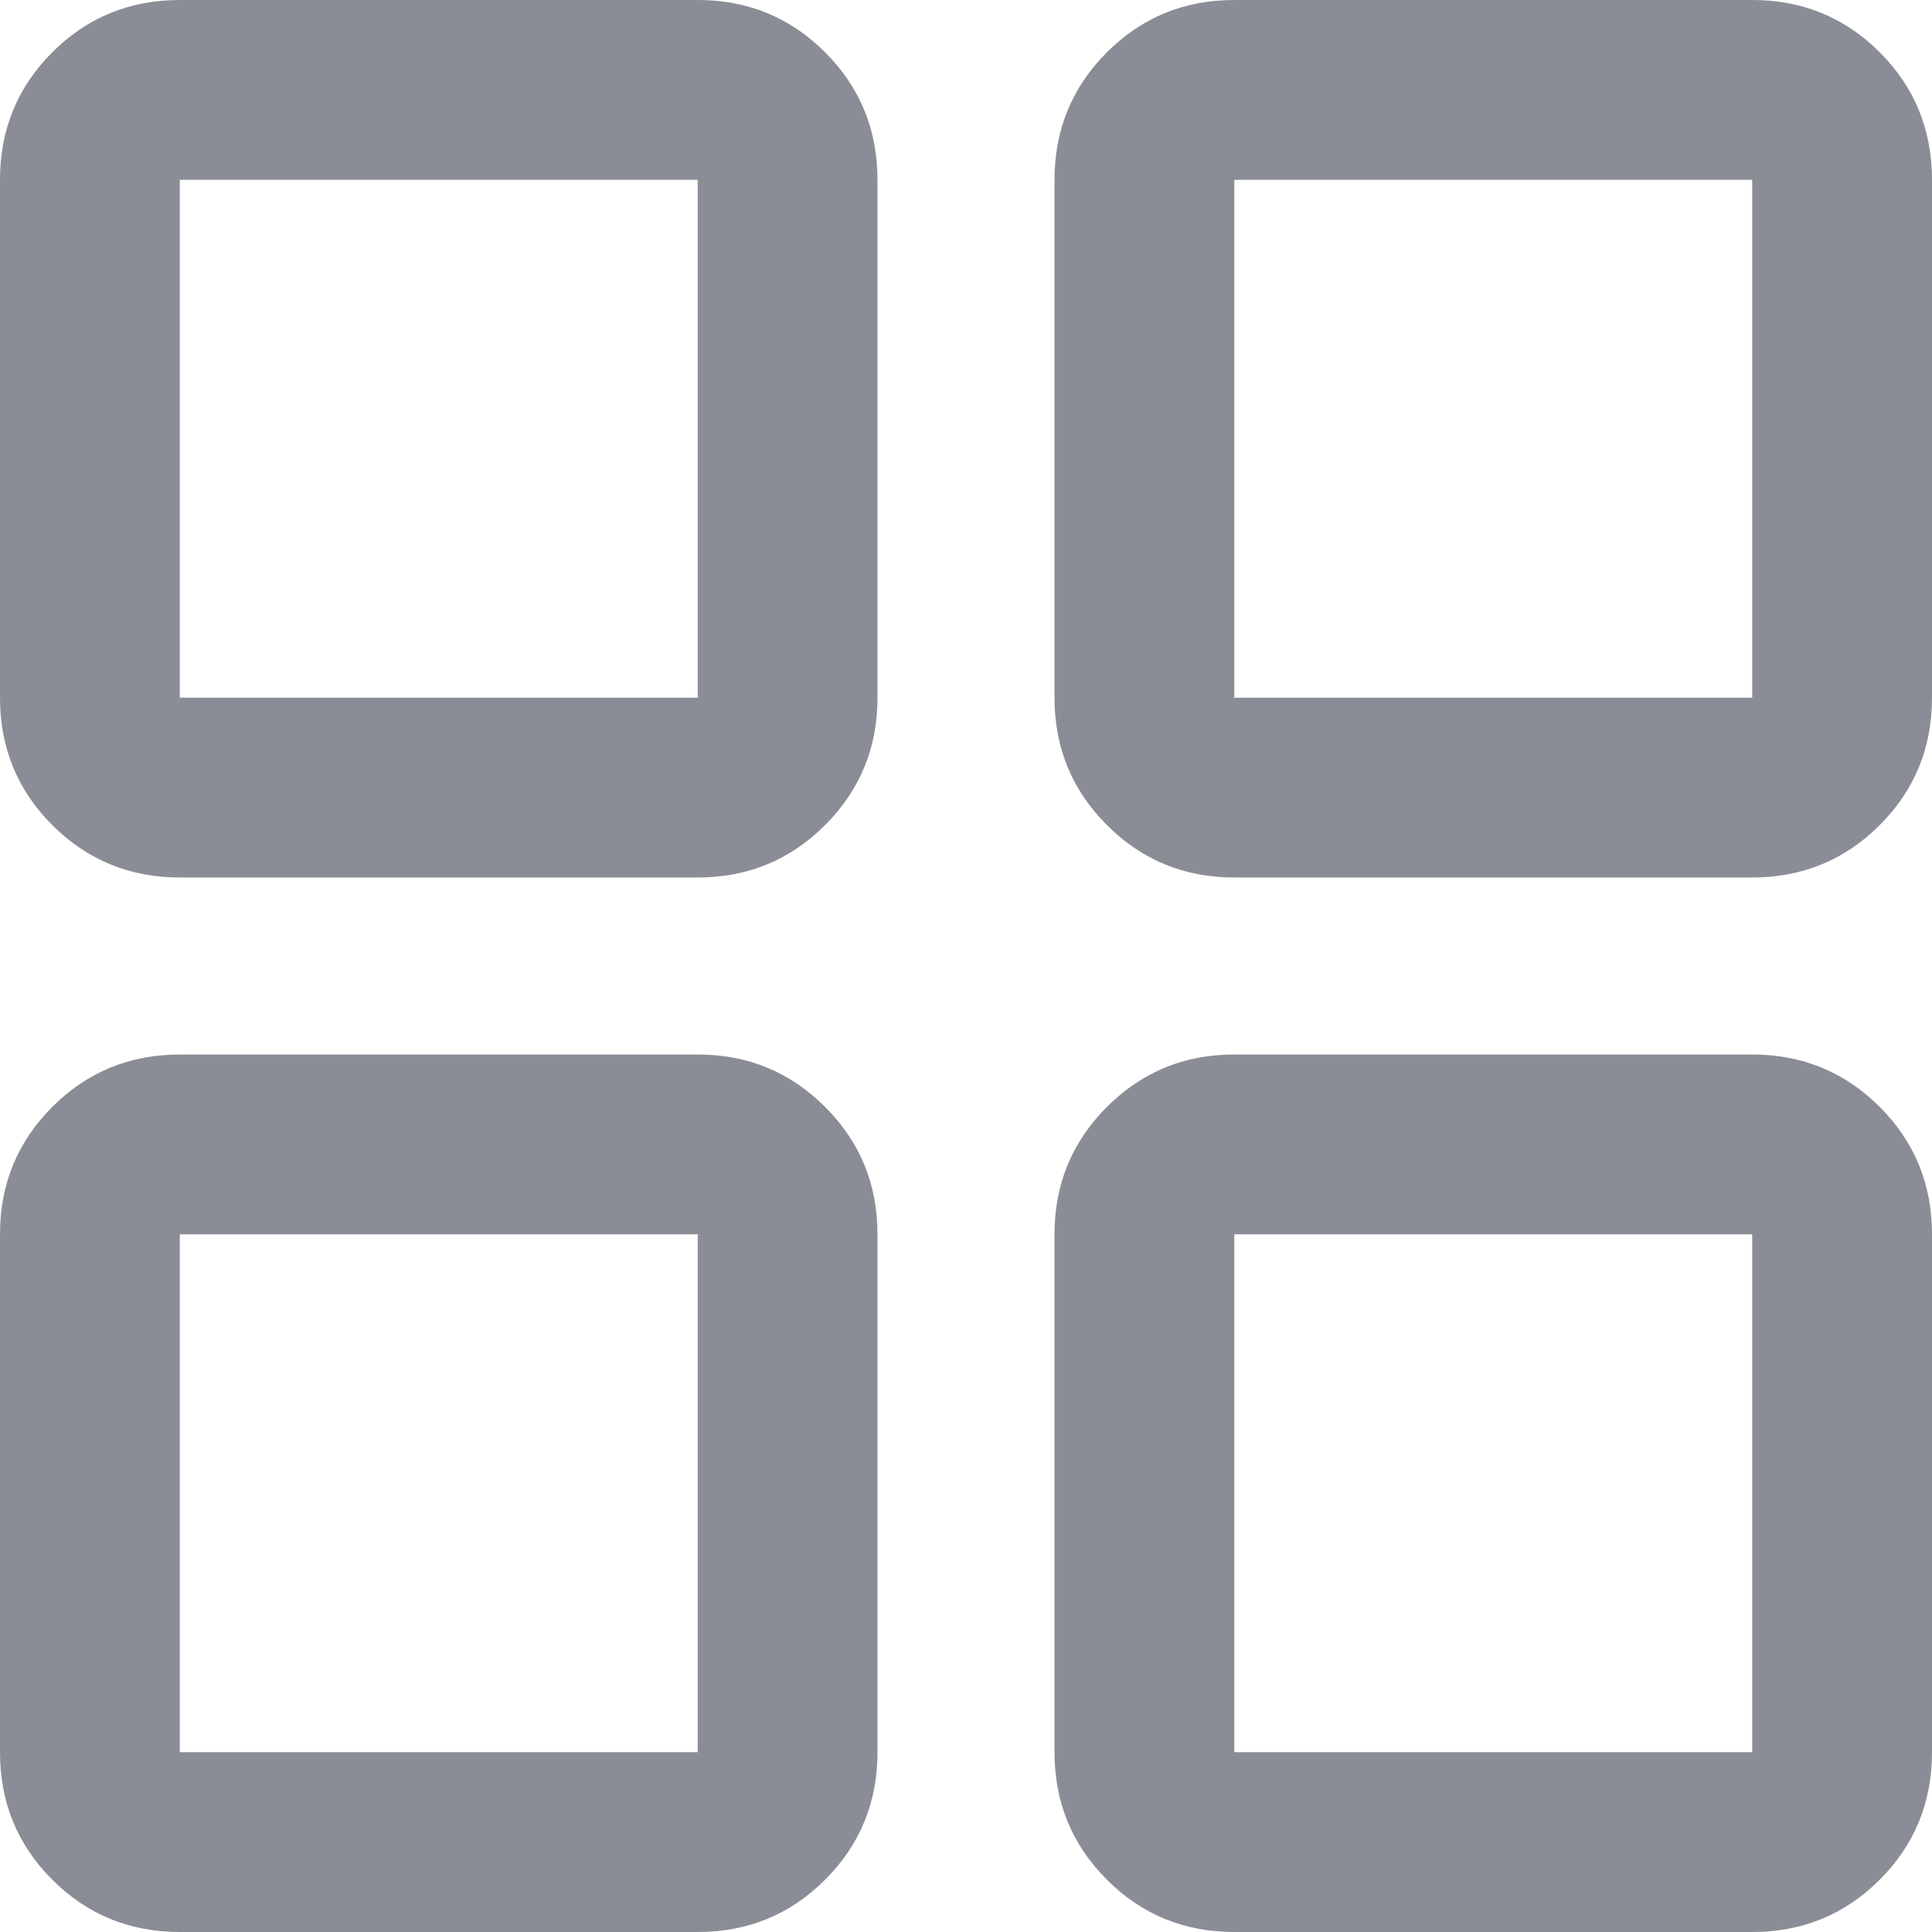 <svg width="16" height="16" viewBox="0 0 16 16" fill="none" xmlns="http://www.w3.org/2000/svg">
<path stroke="none" d="M1.489 7.267C1.074 7.267 0.722 7.122 0.433 6.833C0.144 6.544 0 6.193 0 5.778V1.489C0 1.074 0.144 0.722 0.433 0.433C0.722 0.144 1.074 0 1.489 0H5.778C6.193 0 6.544 0.144 6.833 0.433C7.122 0.722 7.267 1.074 7.267 1.489V5.778C7.267 6.193 7.122 6.544 6.833 6.833C6.544 7.122 6.193 7.267 5.778 7.267H1.489ZM1.489 16C1.074 16 0.722 15.856 0.433 15.567C0.144 15.278 0 14.926 0 14.511V10.222C0 9.807 0.144 9.456 0.433 9.167C0.722 8.878 1.074 8.733 1.489 8.733H5.778C6.193 8.733 6.544 8.878 6.833 9.167C7.122 9.456 7.267 9.807 7.267 10.222V14.511C7.267 14.926 7.122 15.278 6.833 15.567C6.544 15.856 6.193 16 5.778 16H1.489ZM10.222 7.267C9.807 7.267 9.456 7.122 9.167 6.833C8.878 6.544 8.733 6.193 8.733 5.778V1.489C8.733 1.074 8.878 0.722 9.167 0.433C9.456 0.144 9.807 0 10.222 0H14.511C14.926 0 15.278 0.144 15.567 0.433C15.856 0.722 16 1.074 16 1.489V5.778C16 6.193 15.856 6.544 15.567 6.833C15.278 7.122 14.926 7.267 14.511 7.267H10.222ZM10.222 16C9.807 16 9.456 15.856 9.167 15.567C8.878 15.278 8.733 14.926 8.733 14.511V10.222C8.733 9.807 8.878 9.456 9.167 9.167C9.456 8.878 9.807 8.733 10.222 8.733H14.511C14.926 8.733 15.278 8.878 15.567 9.167C15.856 9.456 16 9.807 16 10.222V14.511C16 14.926 15.856 15.278 15.567 15.567C15.278 15.856 14.926 16 14.511 16H10.222ZM1.489 5.778H5.778V1.489H1.489V5.778ZM10.222 5.778H14.511V1.489H10.222V5.778ZM10.222 14.511H14.511V10.222H10.222V14.511ZM1.489 14.511H5.778V10.222H1.489V14.511Z" fill="#8A8D96"/>
</svg>
